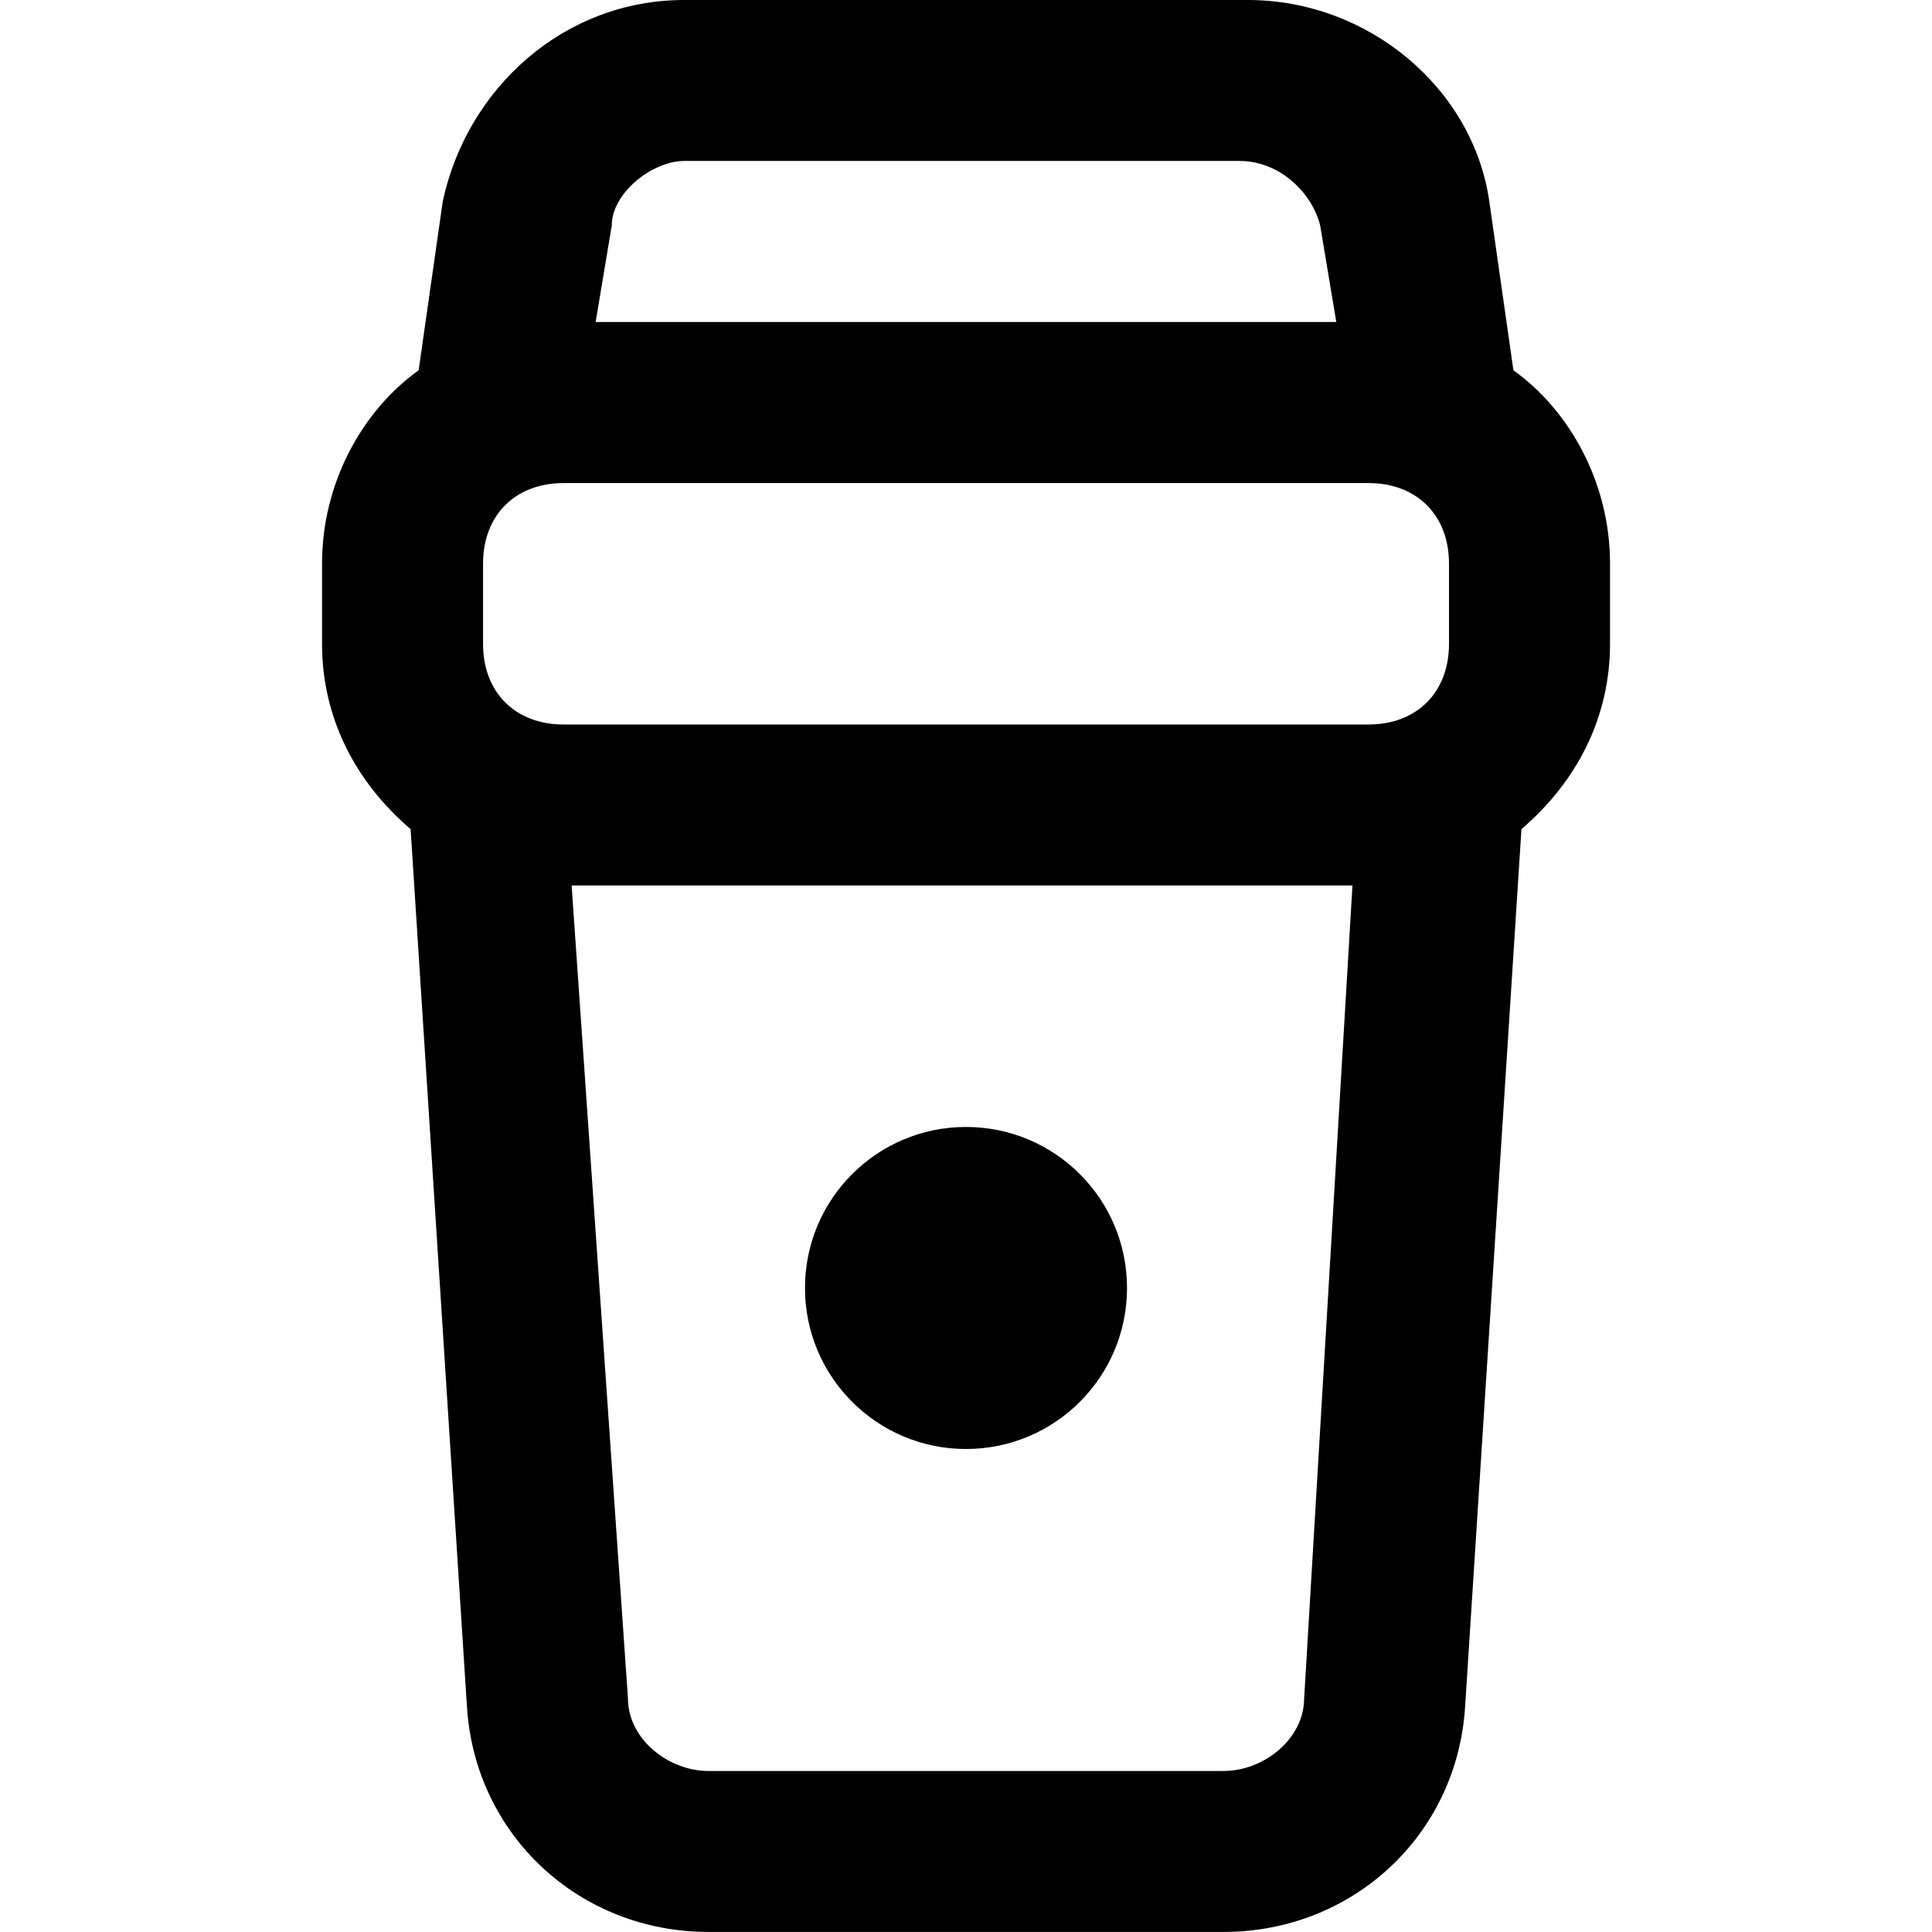 <!-- Generated by IcoMoon.io -->
<svg version="1.1" xmlns="http://www.w3.org/2000/svg" width="32" height="32" viewBox="0 0 32 32">
<title>cup-top-go</title>
<path d="M25.067 6.133l-0.4-2.8c-0.267-1.867-2-3.333-4-3.333h-9.333c-2 0-3.6 1.467-4 3.333l-0.4 2.8c-0.933 0.667-1.6 1.867-1.6 3.2v1.333c0 1.2 0.533 2.267 1.467 3.067l0.933 14.533c0.133 2.133 1.867 3.733 4 3.733h8.533c2.133 0 3.867-1.6 4-3.733l0.933-14.533c0.933-0.8 1.467-1.867 1.467-3.067v-1.333c0-1.333-0.667-2.533-1.6-3.2zM10.133 3.733c0-0.533 0.667-1.067 1.2-1.067h9.2c0.667 0 1.2 0.533 1.333 1.067l0.267 1.6h-12.267l0.267-1.6zM21.6 28.133c0 0.667-0.667 1.2-1.333 1.2h-8.533c-0.667 0-1.333-0.533-1.333-1.2l-0.933-13.467h12.933l-0.8 13.467zM24 10.667c0 0.8-0.533 1.333-1.333 1.333h-13.333c-0.8 0-1.333-0.533-1.333-1.333v-1.333c0-0.8 0.533-1.333 1.333-1.333h13.333c0.8 0 1.333 0.533 1.333 1.333v1.333z"></path>
<path d="M18.667 21.333c0 1.473-1.194 2.667-2.667 2.667s-2.667-1.194-2.667-2.667c0-1.473 1.194-2.667 2.667-2.667s2.667 1.194 2.667 2.667z"></path>
</svg>
